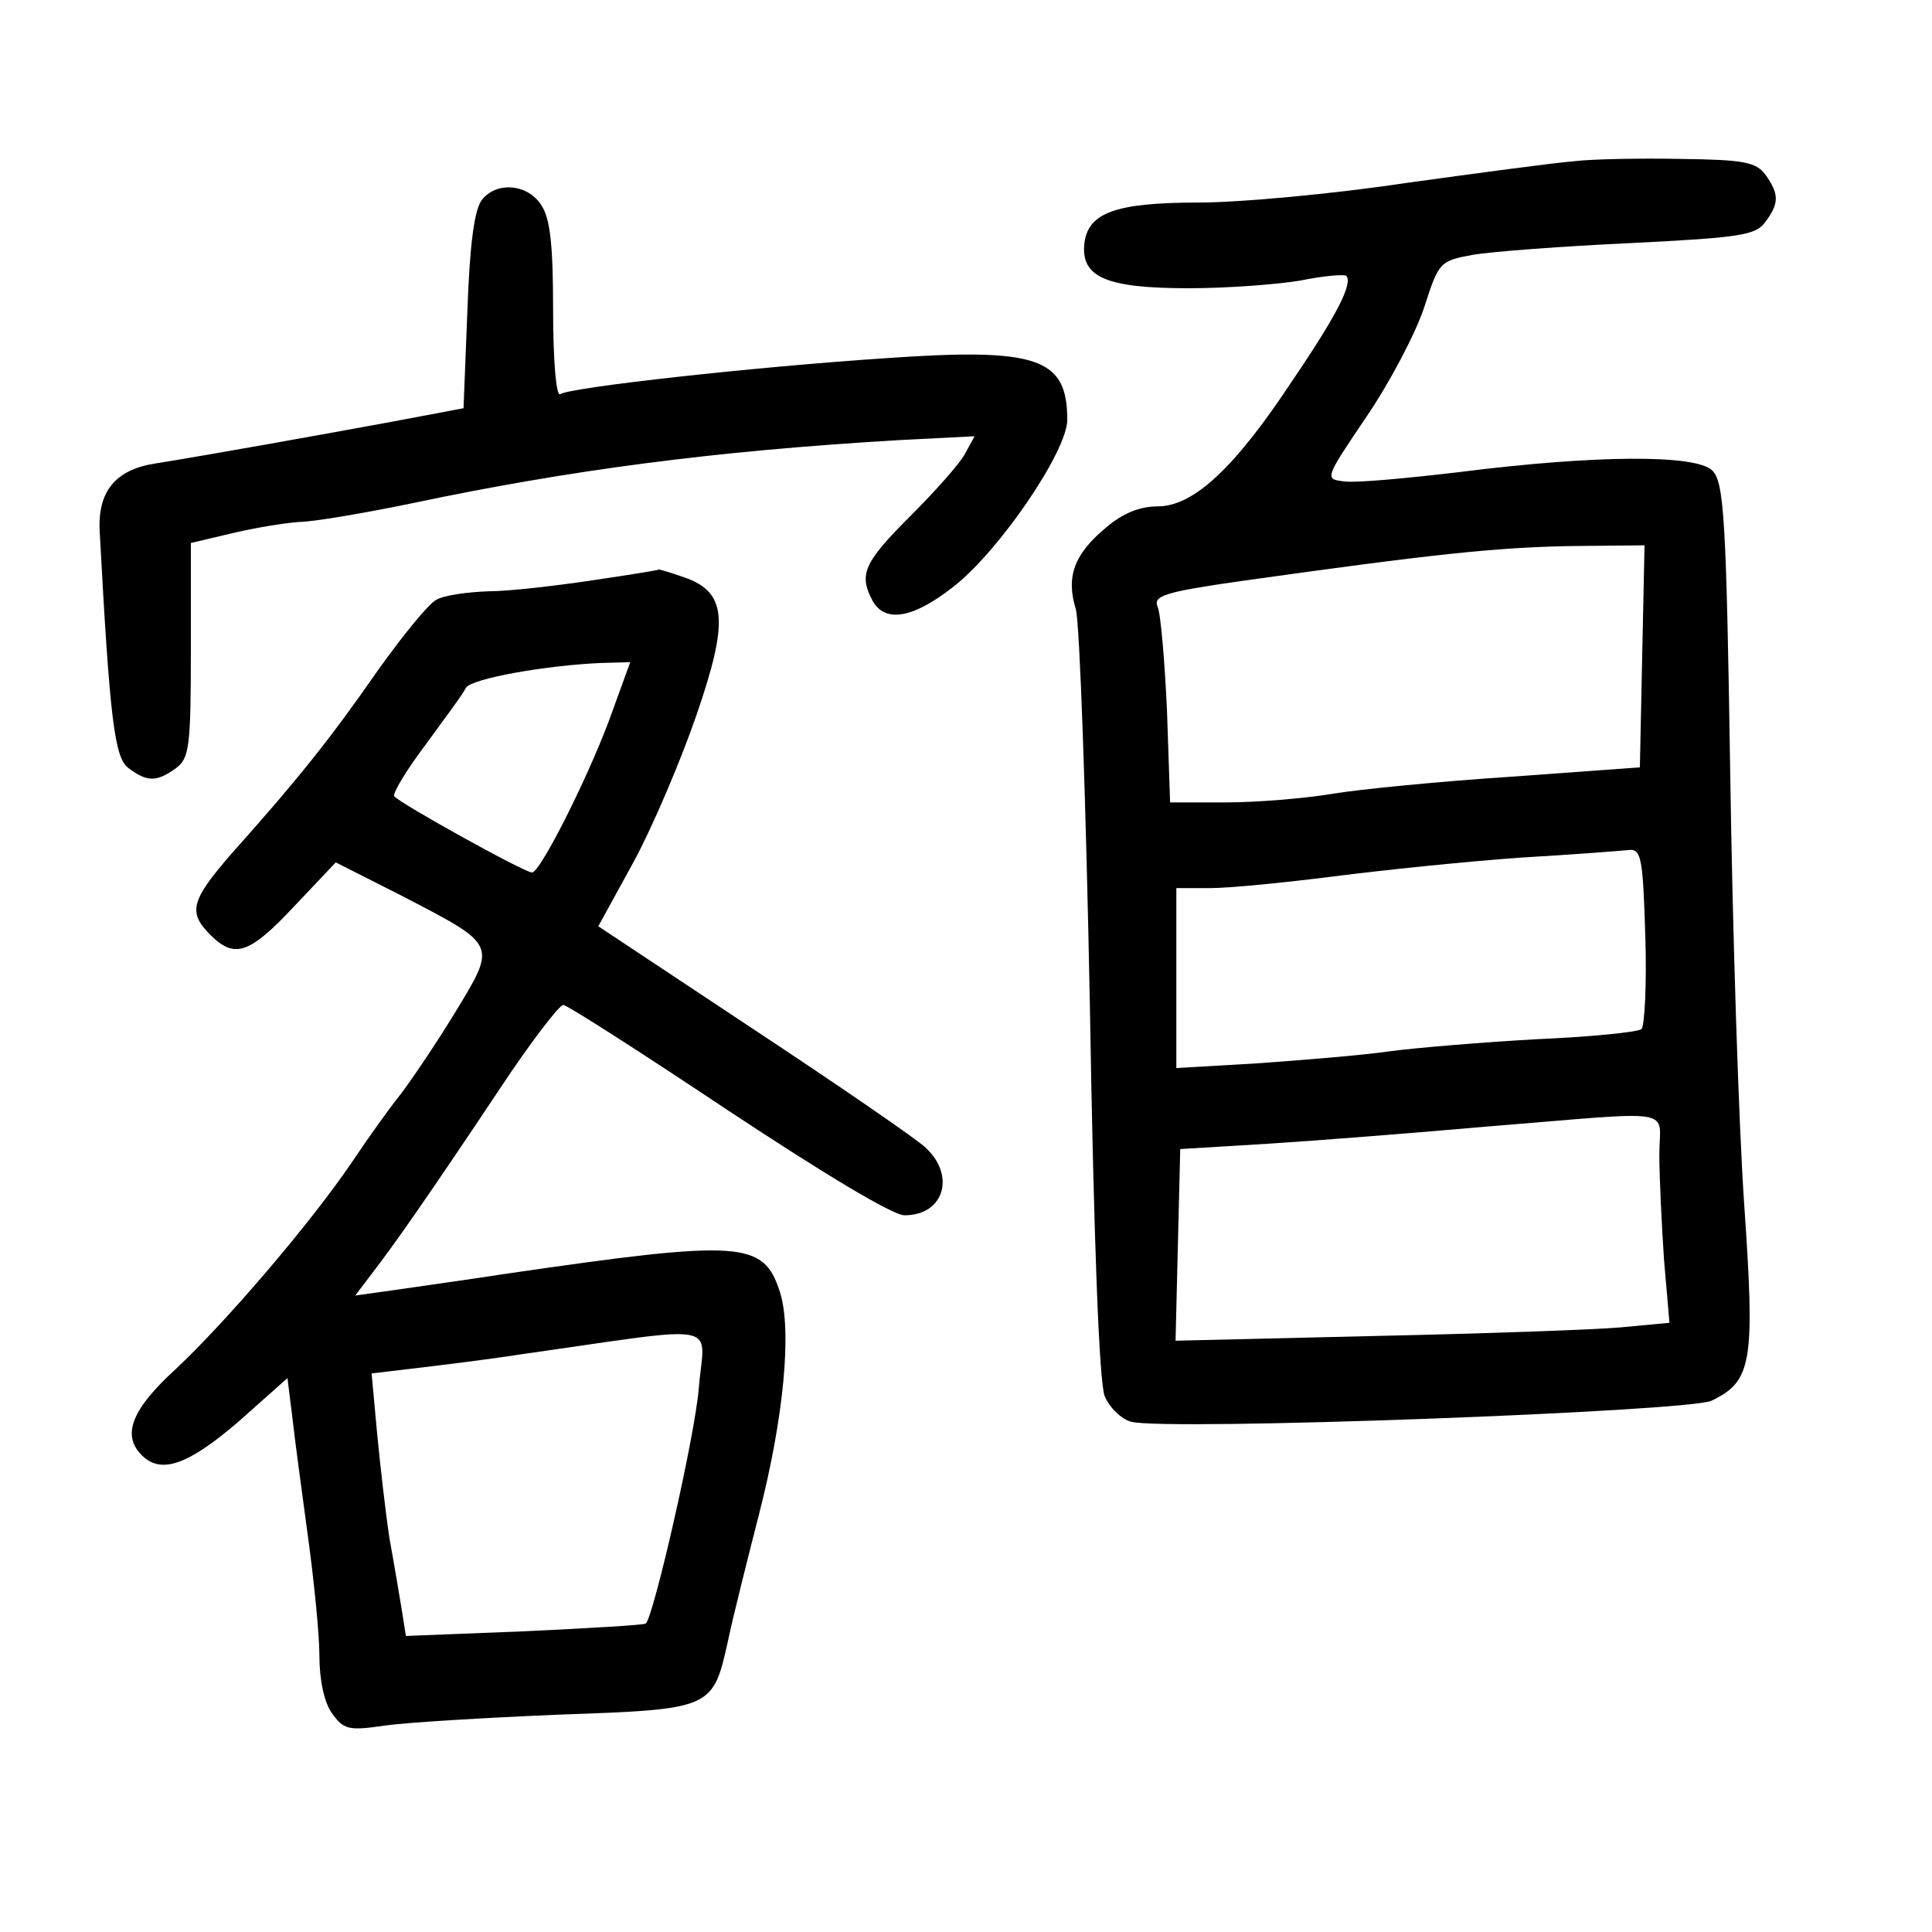 <?xml version="1.0" standalone="no"?>
<!DOCTYPE svg PUBLIC "-//W3C//DTD SVG 20010904//EN"
 "http://www.w3.org/TR/2001/REC-SVG-20010904/DTD/svg10.dtd">
<svg version="1.0" xmlns="http://www.w3.org/2000/svg"
 width="248pt" height="248pt" viewBox="0 0 248 248"
 preserveAspectRatio="xMidYMid meet">
<g transform="translate(0,248) scale(0.1,-0.1)"
fill="#000000" stroke="none">
<path d="M2020 2273 c-25 -2 -122 -15 -216 -28 -93 -14 -213 -25 -265 -25
-107 0 -142 -13 -147 -52 -5 -44 28 -58 134 -58 50 0 115 5 144 10 29 6 55 8
58 6 9 -9 -11 -49 -68 -133 -75 -114 -128 -163 -174 -163 -23 0 -45 -9 -66
-27 -41 -34 -52 -63 -39 -105 5 -18 13 -247 18 -508 5 -304 12 -485 19 -502 6
-15 22 -30 34 -33 45 -12 716 13 745 27 52 25 56 49 42 251 -7 100 -15 349
-18 554 -5 328 -8 374 -23 389 -21 21 -151 20 -325 -2 -67 -8 -133 -14 -147
-12 -26 3 -26 3 28 83 30 44 63 107 74 140 19 59 20 60 63 68 24 4 115 11 203
15 139 7 160 10 172 27 18 24 18 36 0 61 -12 16 -28 19 -108 20 -51 1 -113 0
-138 -3z m88 -635 l-3 -143 -165 -12 c-91 -6 -194 -16 -230 -22 -36 -6 -97
-11 -136 -11 l-72 0 -4 118 c-3 64 -8 124 -12 133 -6 14 8 19 106 33 249 35
327 43 421 45 l98 1 -3 -142z m4 -360 c2 -62 -1 -116 -5 -119 -5 -4 -66 -10
-135 -13 -70 -4 -156 -11 -192 -16 -36 -5 -111 -11 -167 -15 l-103 -6 0 116 0
115 44 0 c24 0 95 7 158 15 62 8 169 19 238 24 69 4 133 9 142 10 15 1 17 -13
20 -111z m18 -280 c0 -29 3 -90 6 -135 l7 -81 -64 -6 c-35 -3 -178 -8 -317
-11 l-253 -6 3 123 3 123 115 7 c63 4 189 14 280 22 248 20 220 25 220 -36z"/>
<path d="M619 2224 c-10 -12 -16 -57 -19 -142 l-5 -126 -90 -17 c-87 -16 -231
-42 -306 -54 -51 -8 -74 -36 -71 -88 13 -241 19 -290 37 -303 24 -18 36 -18
61 0 17 13 19 27 19 152 l0 137 55 13 c30 7 68 13 84 14 17 0 82 11 145 24
204 43 388 67 624 81 l98 5 -12 -22 c-6 -12 -38 -48 -70 -80 -60 -60 -67 -75
-49 -109 16 -29 52 -23 104 18 59 46 146 174 146 214 0 80 -38 93 -236 79
-165 -11 -401 -37 -415 -46 -5 -3 -9 43 -9 108 0 87 -4 119 -16 136 -18 26
-56 29 -75 6z"/>
<path d="M760 1735 c-47 -7 -107 -14 -133 -14 -27 -1 -57 -5 -67 -11 -10 -5
-44 -47 -76 -92 -59 -85 -102 -139 -187 -234 -52 -60 -56 -75 -27 -104 31 -31
50 -25 108 37 l53 56 85 -43 c123 -64 122 -61 68 -150 -25 -41 -57 -88 -70
-105 -13 -16 -41 -55 -61 -85 -54 -80 -163 -207 -227 -267 -57 -52 -70 -85
-44 -111 25 -25 60 -12 124 43 l63 56 6 -48 c3 -27 12 -95 20 -153 8 -58 15
-128 15 -155 0 -31 6 -60 16 -74 15 -21 21 -23 68 -16 28 4 128 10 223 14 199
7 198 7 218 97 7 33 25 104 39 159 32 124 43 238 27 287 -21 65 -49 67 -351
23 -52 -8 -117 -17 -144 -21 l-50 -7 22 29 c27 35 68 93 164 237 39 59 76 107
81 107 5 0 100 -61 211 -135 124 -82 212 -135 227 -135 51 0 66 51 27 87 -13
12 -112 80 -221 152 l-199 132 45 82 c25 46 61 131 81 189 42 122 39 158 -16
177 -17 6 -31 10 -32 10 -1 -1 -39 -7 -86 -14z m21 -182 c-30 -79 -88 -193
-98 -193 -10 0 -172 90 -177 98 -2 4 16 34 41 67 24 33 48 65 51 72 7 12 103
29 174 32 l37 1 -28 -77z m116 -855 c-5 -62 -58 -293 -68 -302 -2 -2 -72 -6
-156 -10 l-152 -6 -5 32 c-3 18 -10 60 -16 93 -5 33 -12 94 -16 136 l-7 76 59
7 c33 4 91 11 129 17 269 38 239 44 232 -43z"/>
</g>
</svg>
